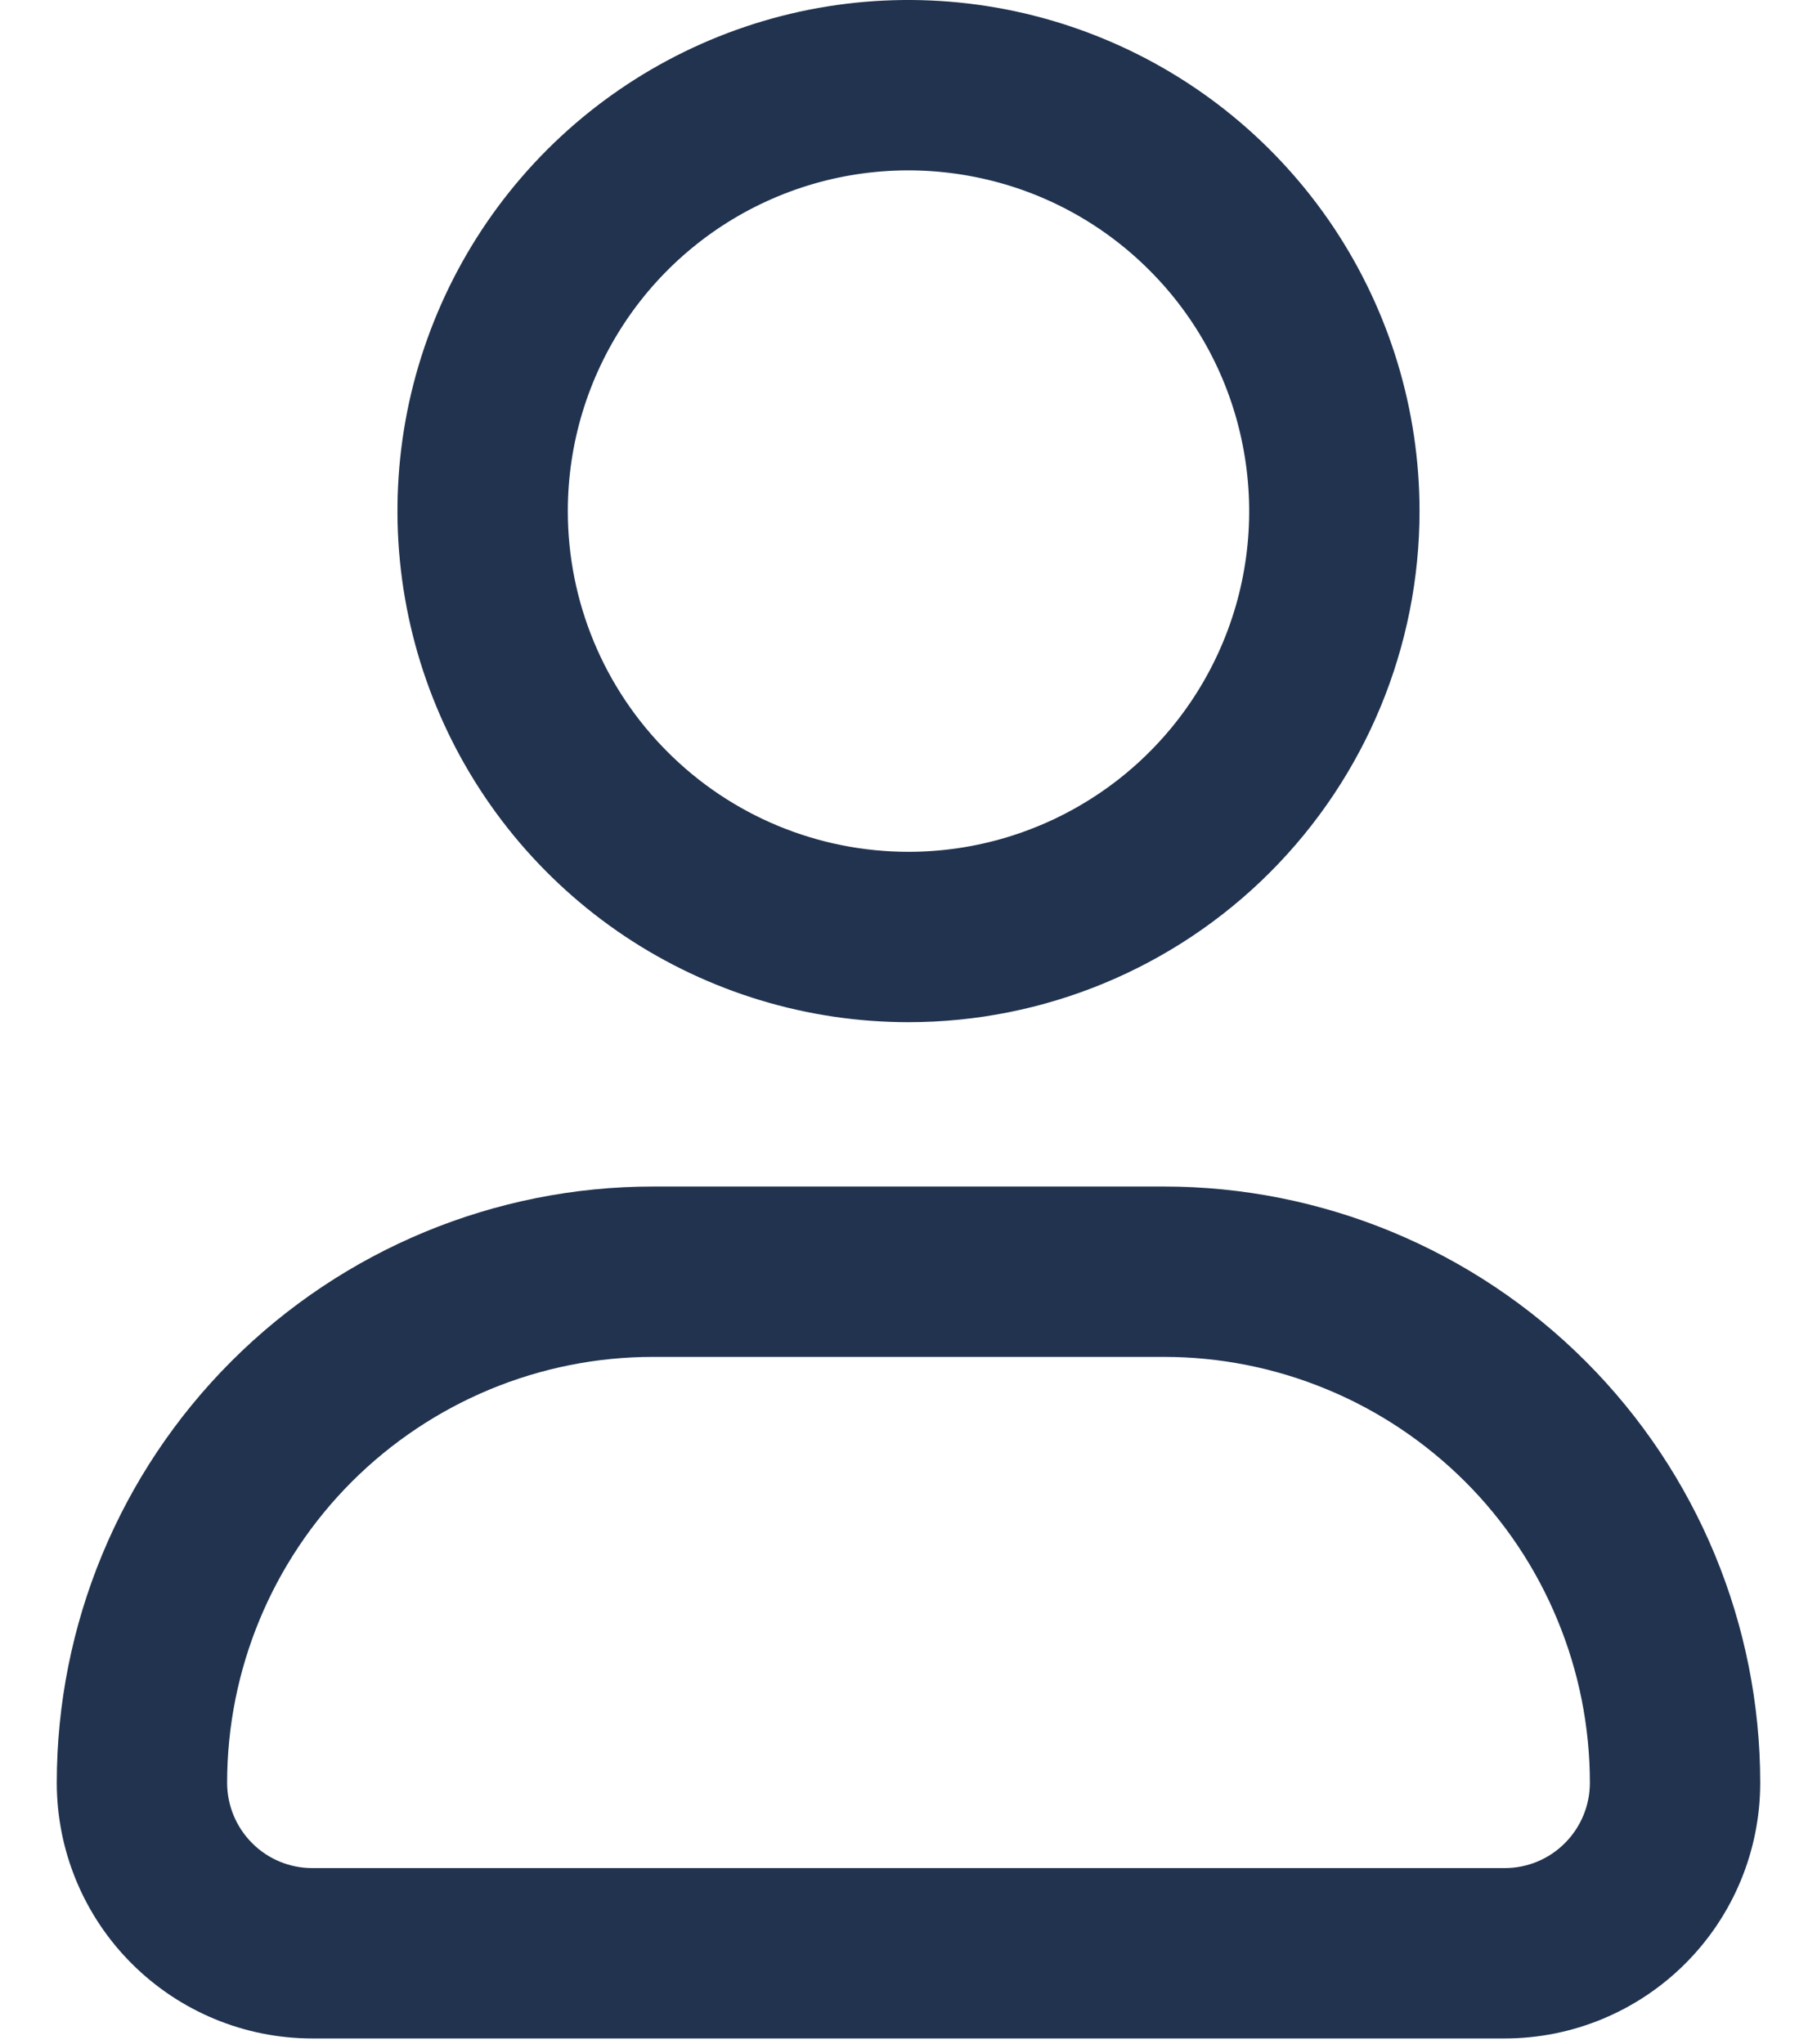 <svg width="16" height="18" viewBox="0 0 16 18" fill="none" xmlns="http://www.w3.org/2000/svg">
<path d="M12.5 4.5C12.5 3.61 12.236 2.74 11.742 2C11.247 1.26 10.544 0.683 9.722 0.343C8.9 0.002 7.995 -0.087 7.122 0.086C6.249 0.26 5.447 0.689 4.818 1.318C4.189 1.947 3.76 2.749 3.586 3.622C3.413 4.495 3.502 5.4 3.843 6.222C4.183 7.044 4.76 7.747 5.5 8.242C6.24 8.736 7.11 9 8 9C9.193 9 10.338 8.526 11.182 7.682C12.026 6.838 12.5 5.693 12.5 4.5ZM5 4.5C5 3.907 5.176 3.327 5.506 2.833C5.835 2.34 6.304 1.955 6.852 1.728C7.4 1.501 8.003 1.442 8.585 1.558C9.167 1.673 9.702 1.959 10.121 2.379C10.541 2.798 10.827 3.333 10.942 3.915C11.058 4.497 10.999 5.1 10.772 5.648C10.545 6.196 10.16 6.665 9.667 6.994C9.173 7.324 8.593 7.5 8 7.5C7.204 7.5 6.441 7.184 5.879 6.621C5.316 6.059 5 5.296 5 4.5ZM0.5 15.697C0.5 16.294 0.737 16.866 1.159 17.288C1.581 17.71 2.153 17.948 2.75 17.948H13.25C13.847 17.948 14.419 17.71 14.841 17.288C15.263 16.866 15.5 16.294 15.5 15.697C15.5 14.305 14.947 12.97 13.962 11.985C12.978 11.001 11.642 10.447 10.25 10.447H5.75C4.358 10.447 3.022 11.001 2.038 11.985C1.053 12.97 0.5 14.305 0.5 15.697ZM5.75 11.947H10.25C10.742 11.947 11.23 12.044 11.685 12.233C12.14 12.421 12.553 12.698 12.902 13.046C13.25 13.394 13.526 13.807 13.714 14.262C13.903 14.717 14 15.205 14 15.697C14 15.896 13.921 16.087 13.78 16.228C13.64 16.369 13.449 16.448 13.25 16.448H2.75C2.551 16.448 2.36 16.369 2.22 16.228C2.079 16.087 2 15.896 2 15.697C2 14.703 2.395 13.749 3.098 13.046C3.802 12.343 4.755 11.947 5.75 11.947Z" fill="#21334F"/>
</svg>
